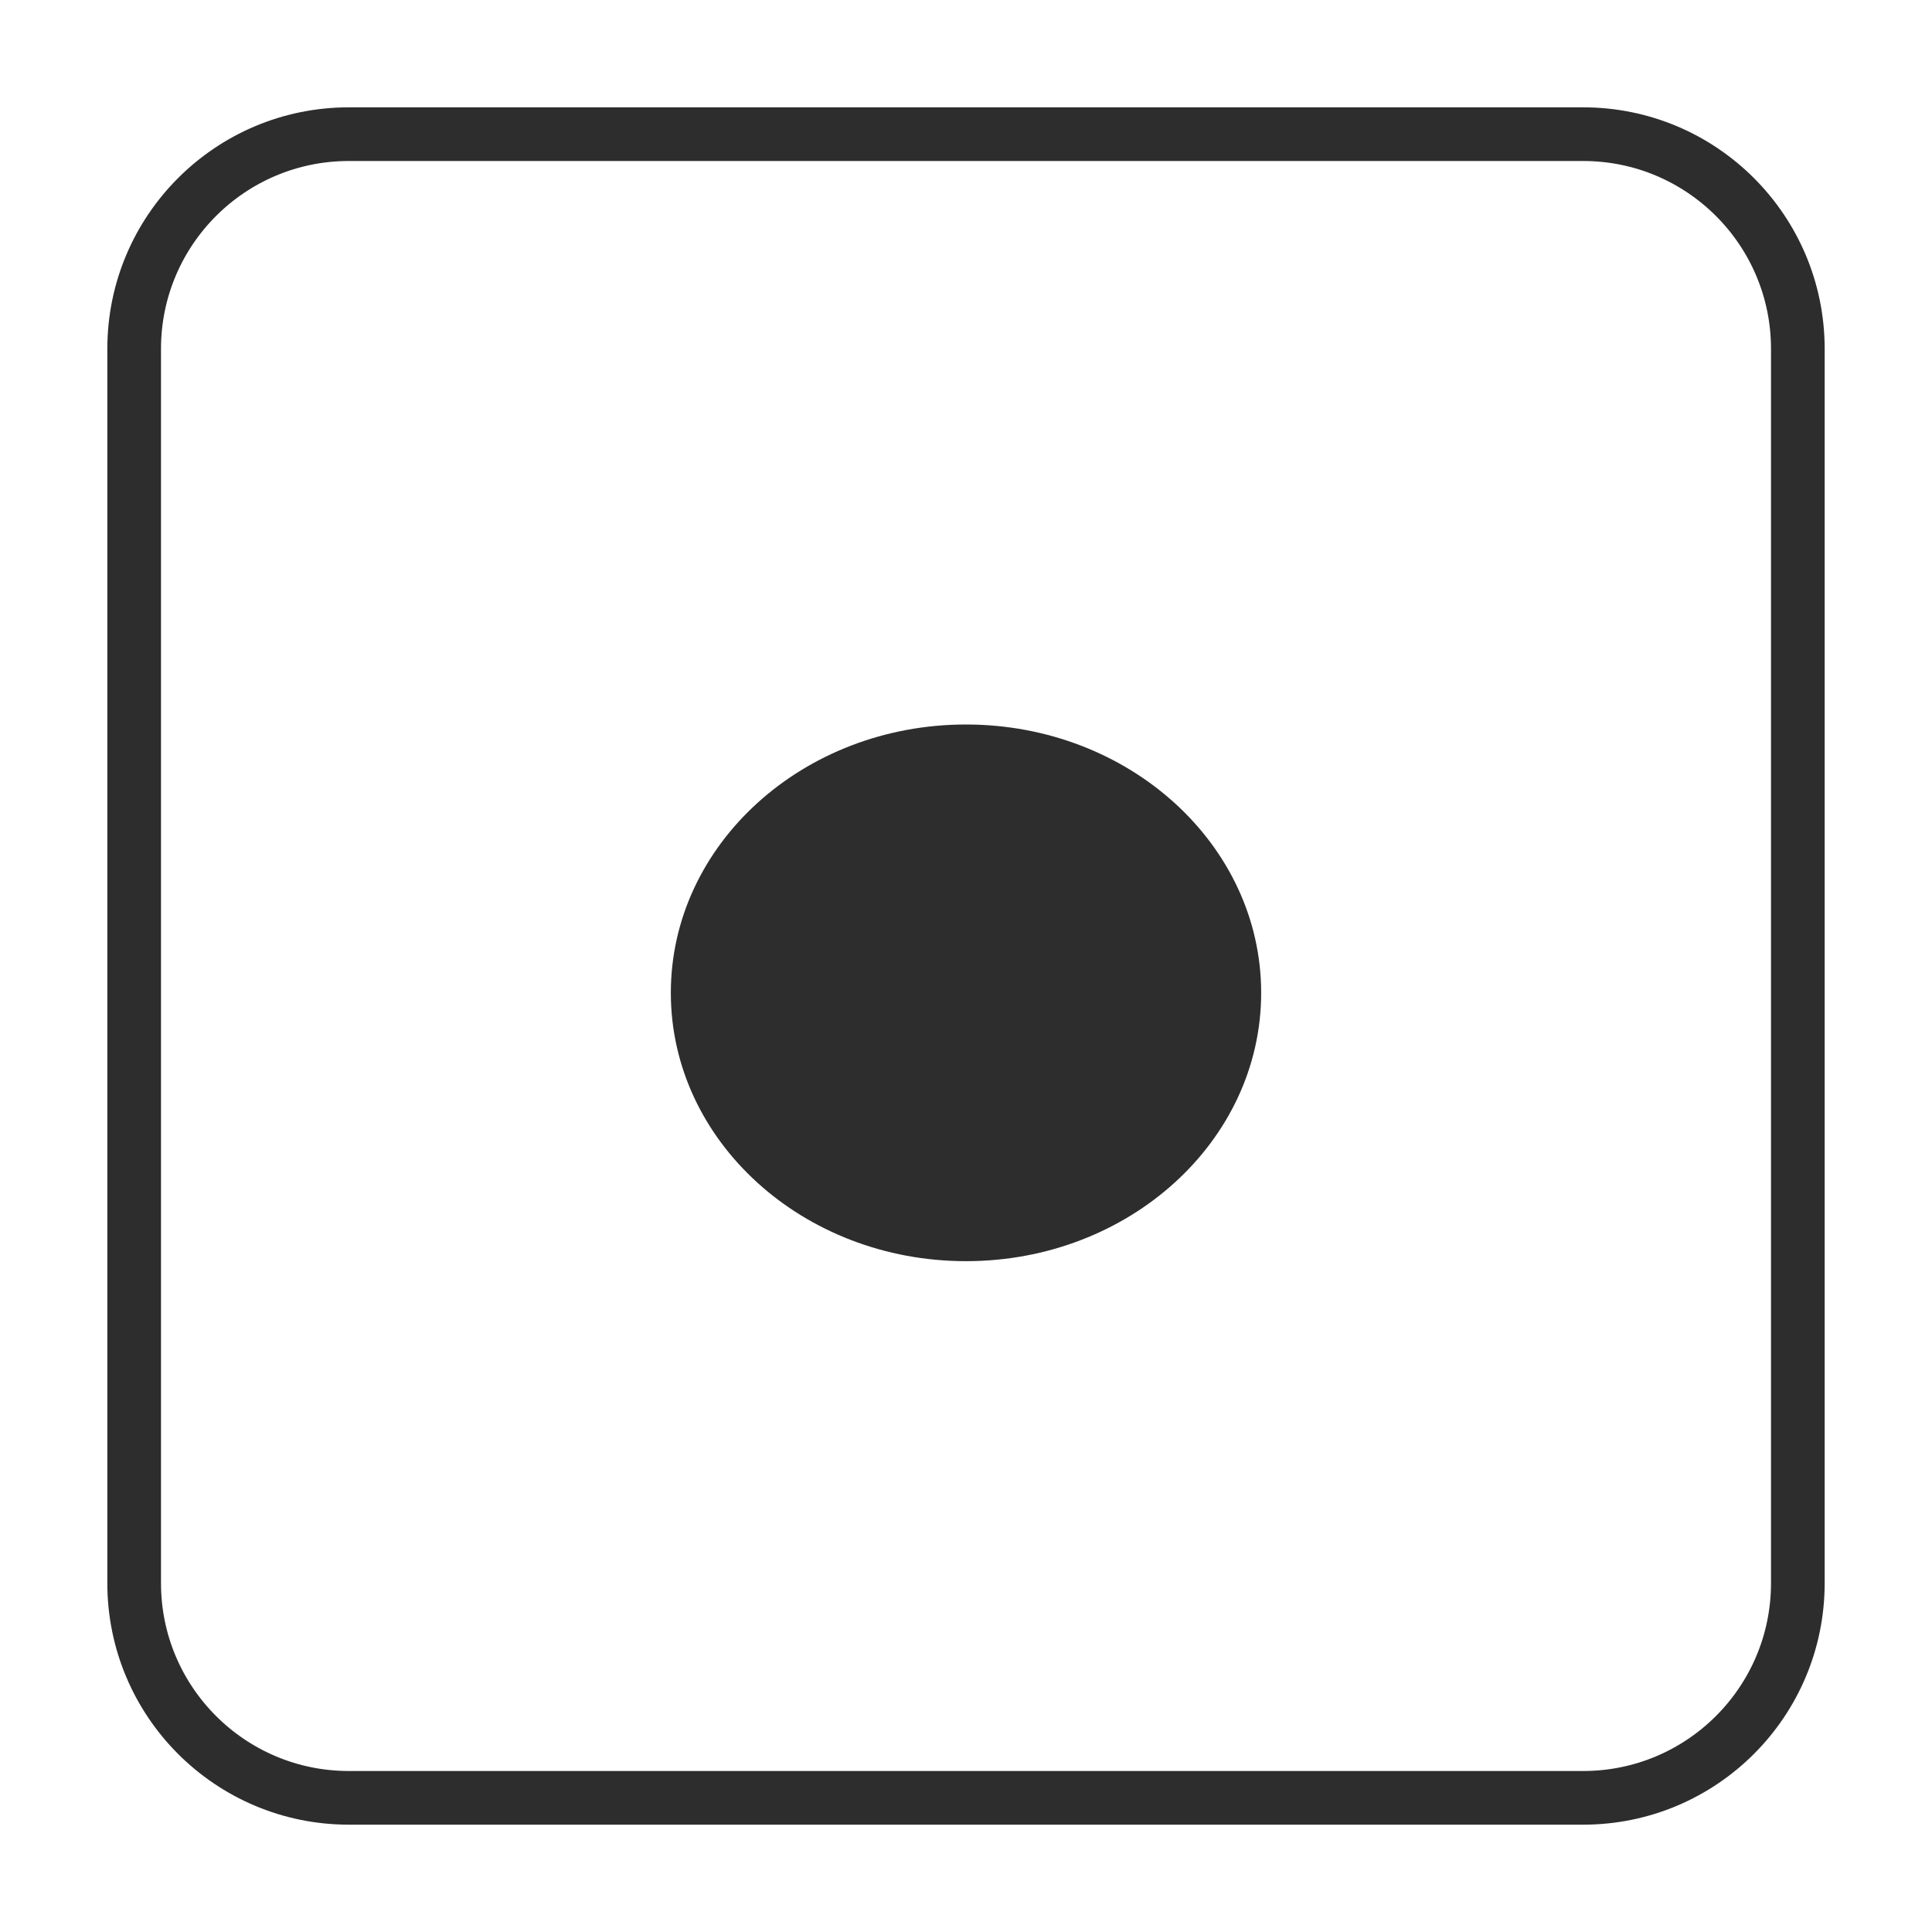 <svg width="72" height="72" viewBox="0 0 72 72" fill="none" xmlns="http://www.w3.org/2000/svg">
<path d="M36 47C42.075 47 47 42.523 47 37C47 31.477 42.075 27 36 27C29.925 27 25 31.477 25 37C25 42.523 29.925 47 36 47Z" fill="#2D2D2D"/>
<path d="M59 5H13C8.582 5 5 8.582 5 13V59C5 63.418 8.582 67 13 67H59C63.418 67 67 63.418 67 59V13C67 8.582 63.418 5 59 5Z" stroke="#2D2D2D" stroke-width="2" stroke-linecap="round" stroke-linejoin="round"/>
</svg>
